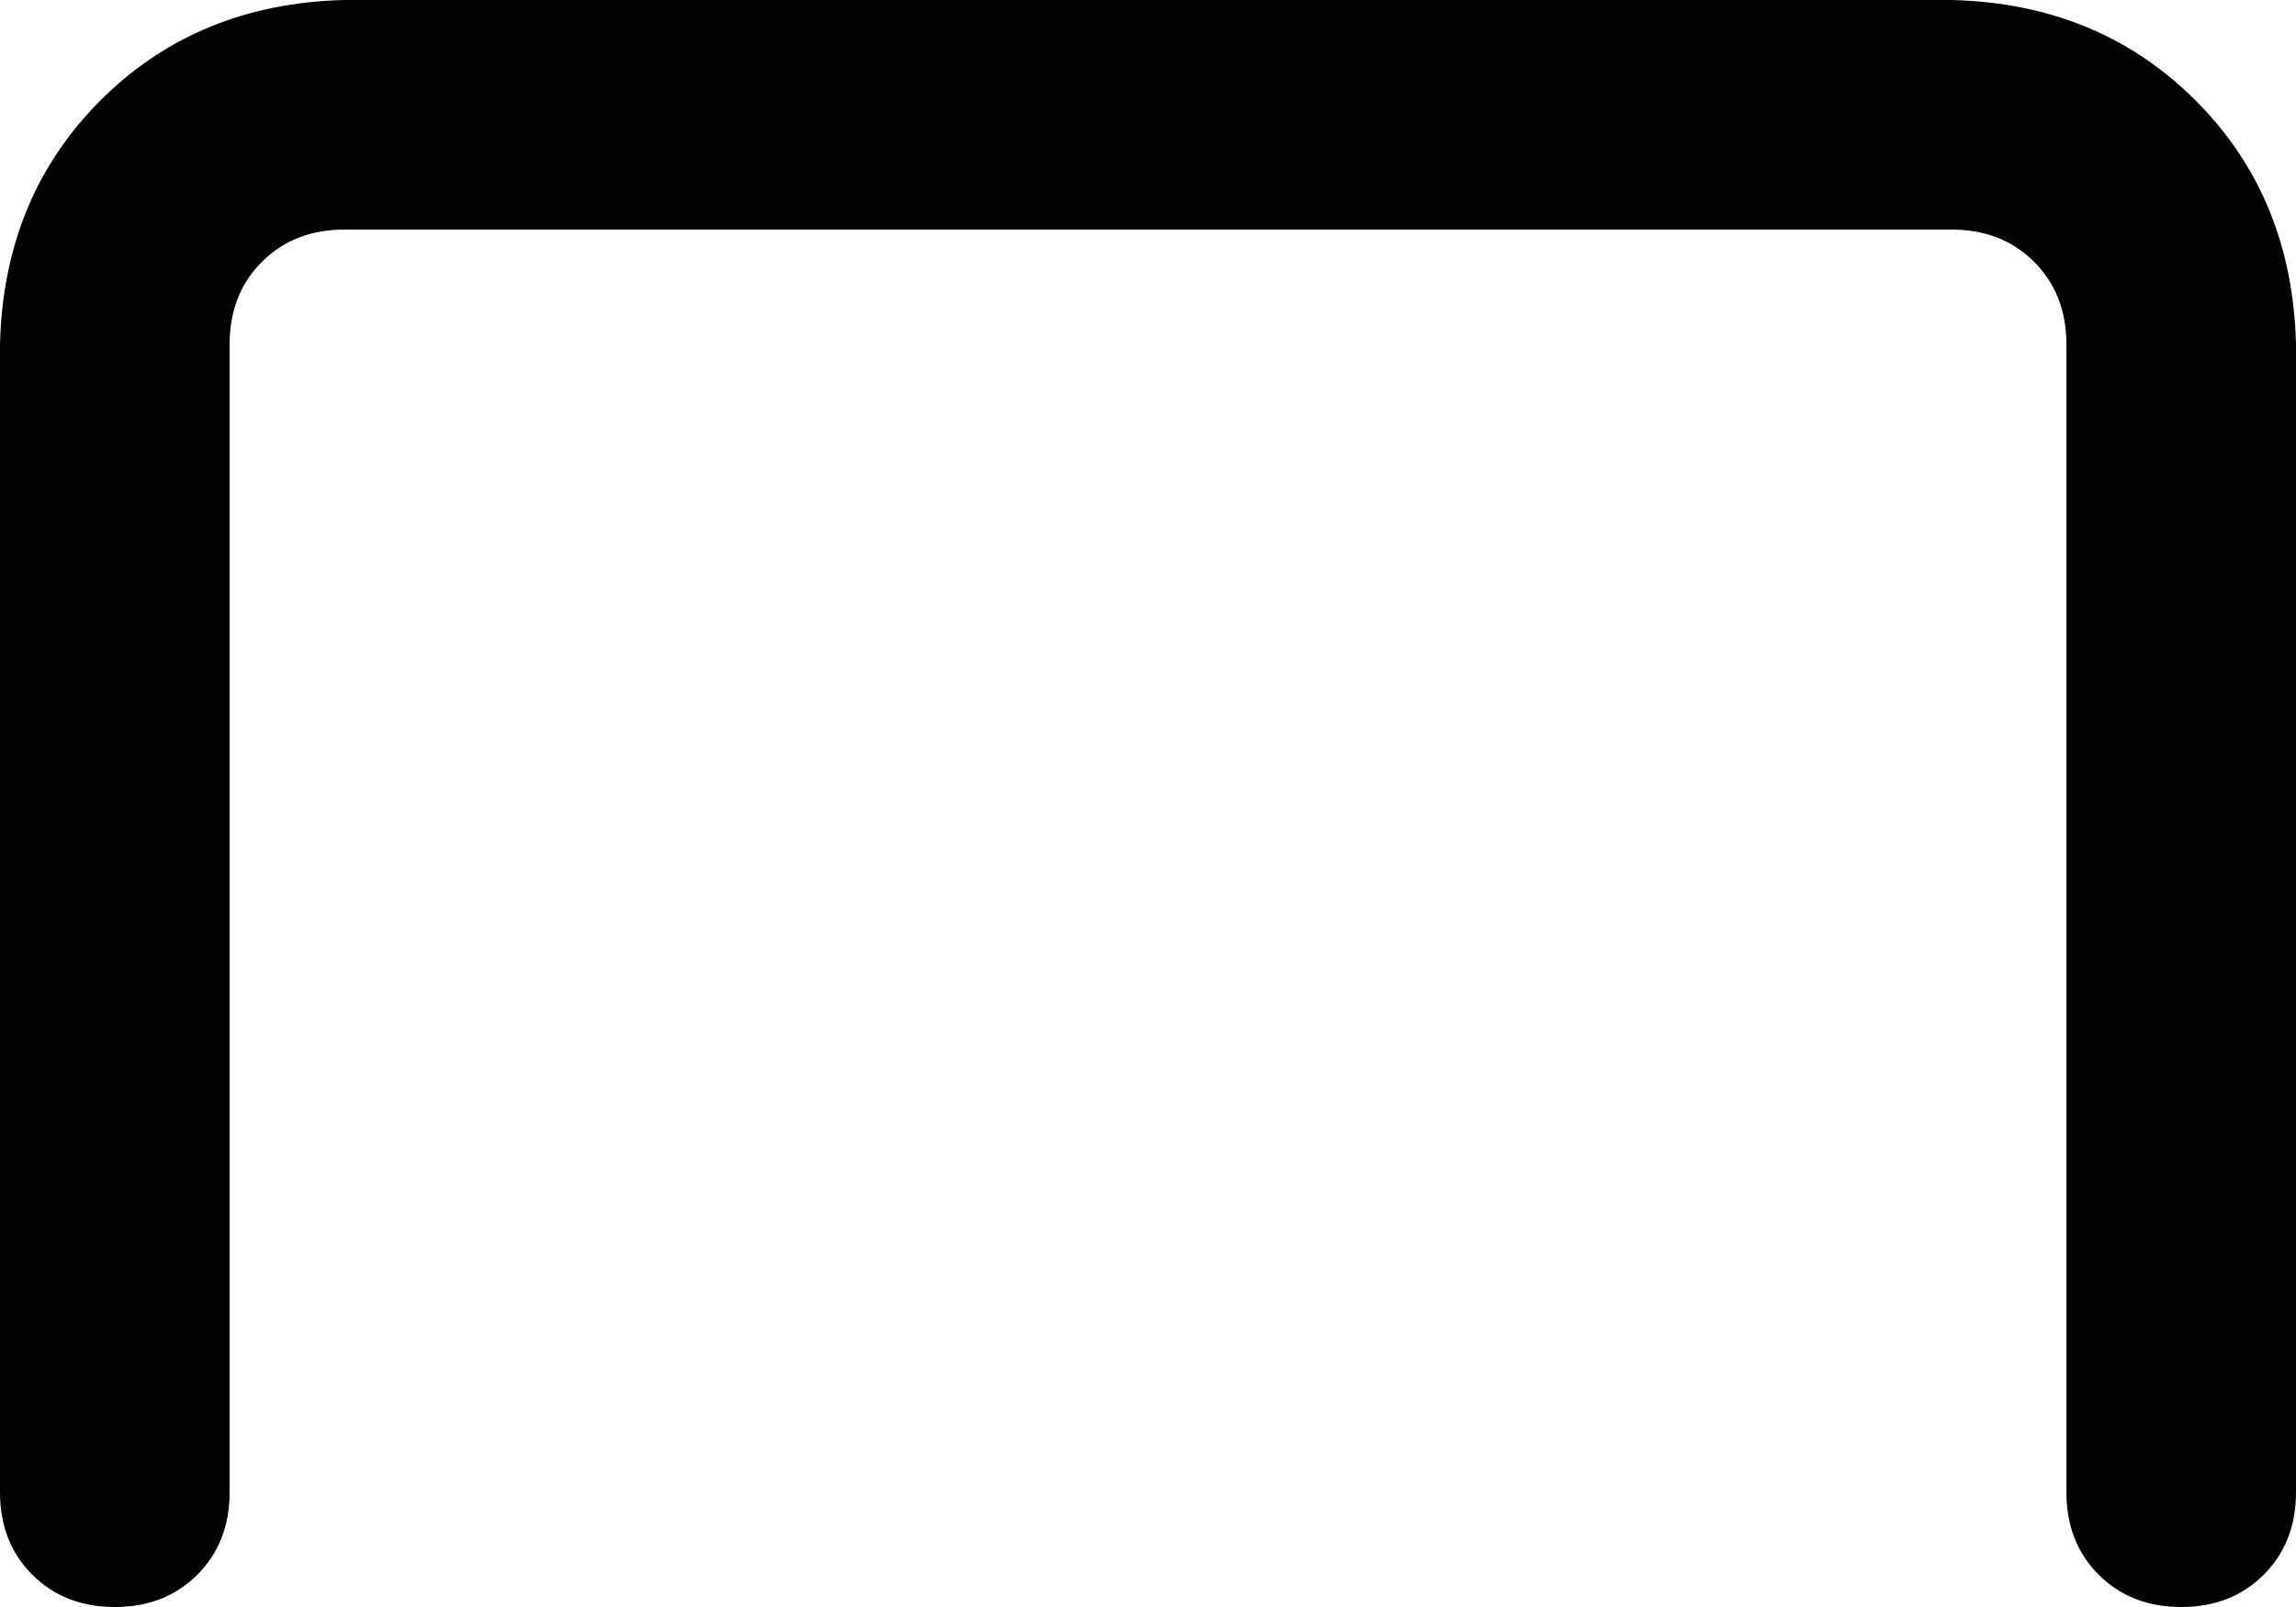 <svg xmlns="http://www.w3.org/2000/svg" viewBox="0 0 640 448">
    <path d="M 96 64 Q 82 64 73 73 L 73 73 Q 64 82 64 96 L 64 416 Q 64 430 55 439 Q 46 448 32 448 Q 18 448 9 439 Q 0 430 0 416 L 0 96 Q 1 55 28 28 Q 55 1 96 0 L 544 0 Q 585 1 612 28 Q 639 55 640 96 L 640 416 Q 640 430 631 439 Q 622 448 608 448 Q 594 448 585 439 Q 576 430 576 416 L 576 96 Q 576 82 567 73 Q 558 64 544 64 L 96 64 L 96 64 Z"/>
</svg>
